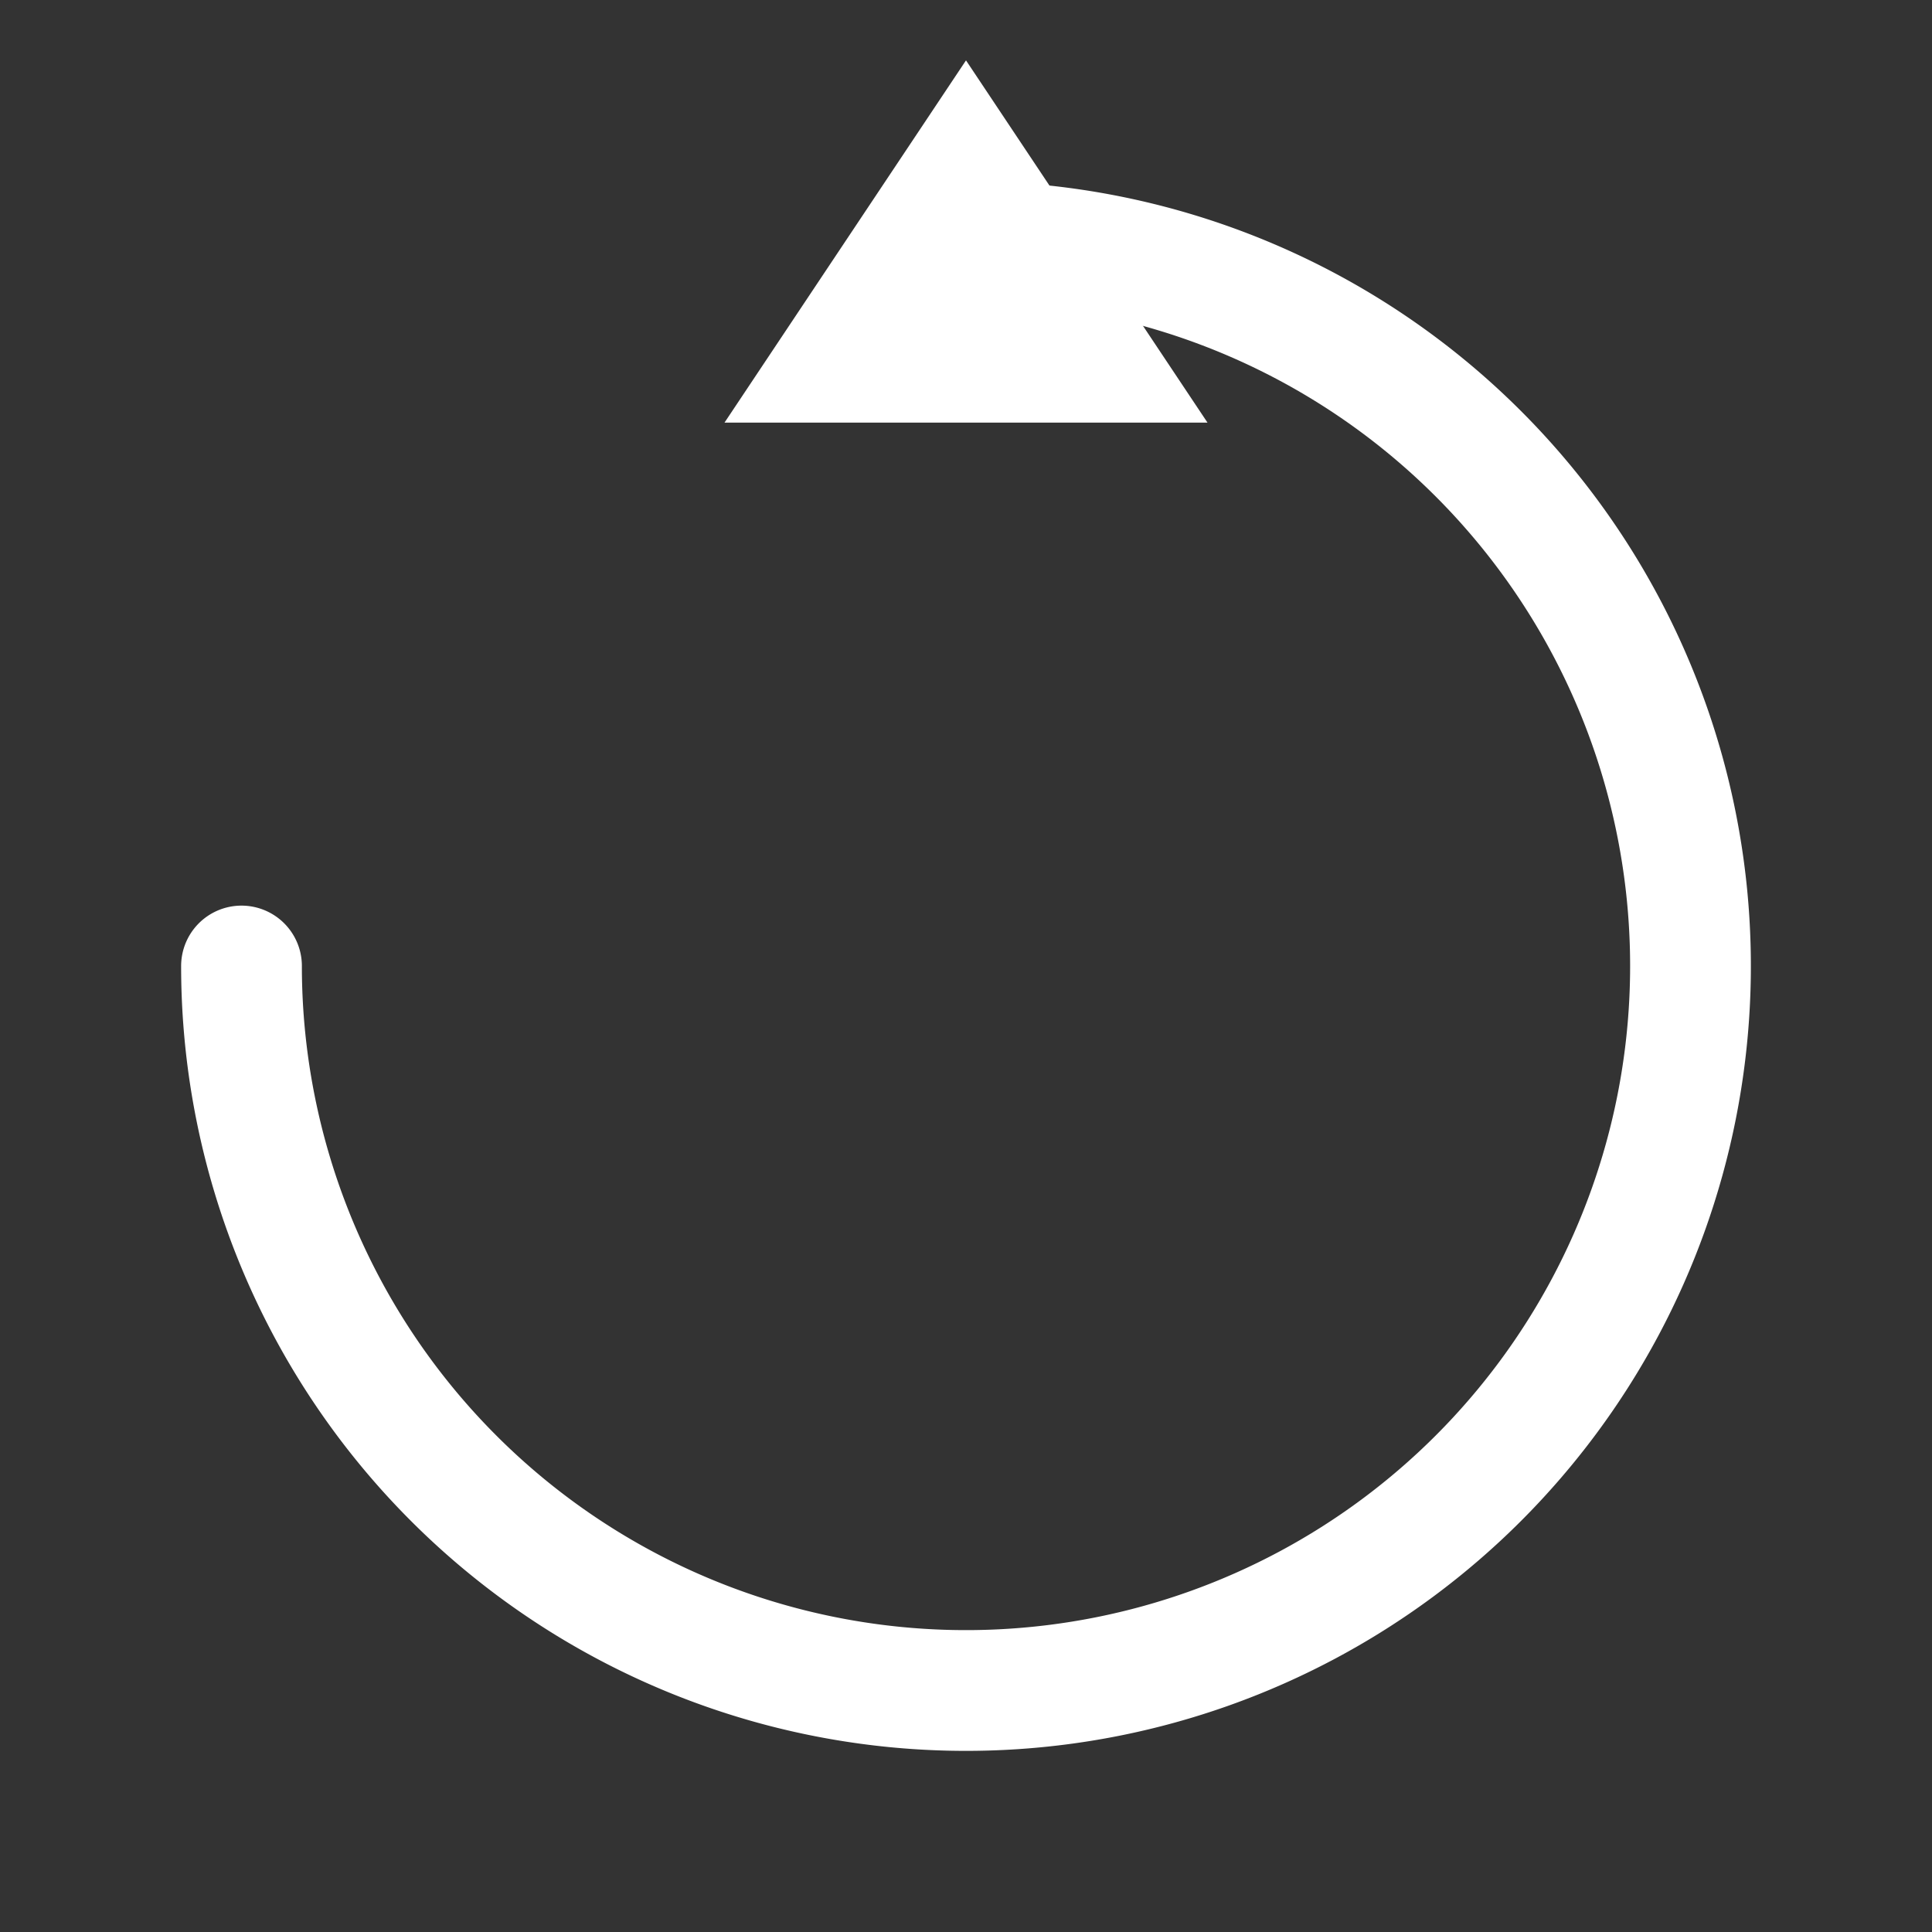 <svg xmlns="http://www.w3.org/2000/svg" viewBox="0 0 64 64" fill="white">
    <rect x="0" y="0" width="64" height="64" fill="#333333" stroke="none"/>
    <path d="M32 8a24 24 0 1 1-24 24" stroke="white" stroke-width="4" fill="none" stroke-linecap="round"/>
    <polygon points="32,2 40,14 24,14" fill="white"/>
</svg>
